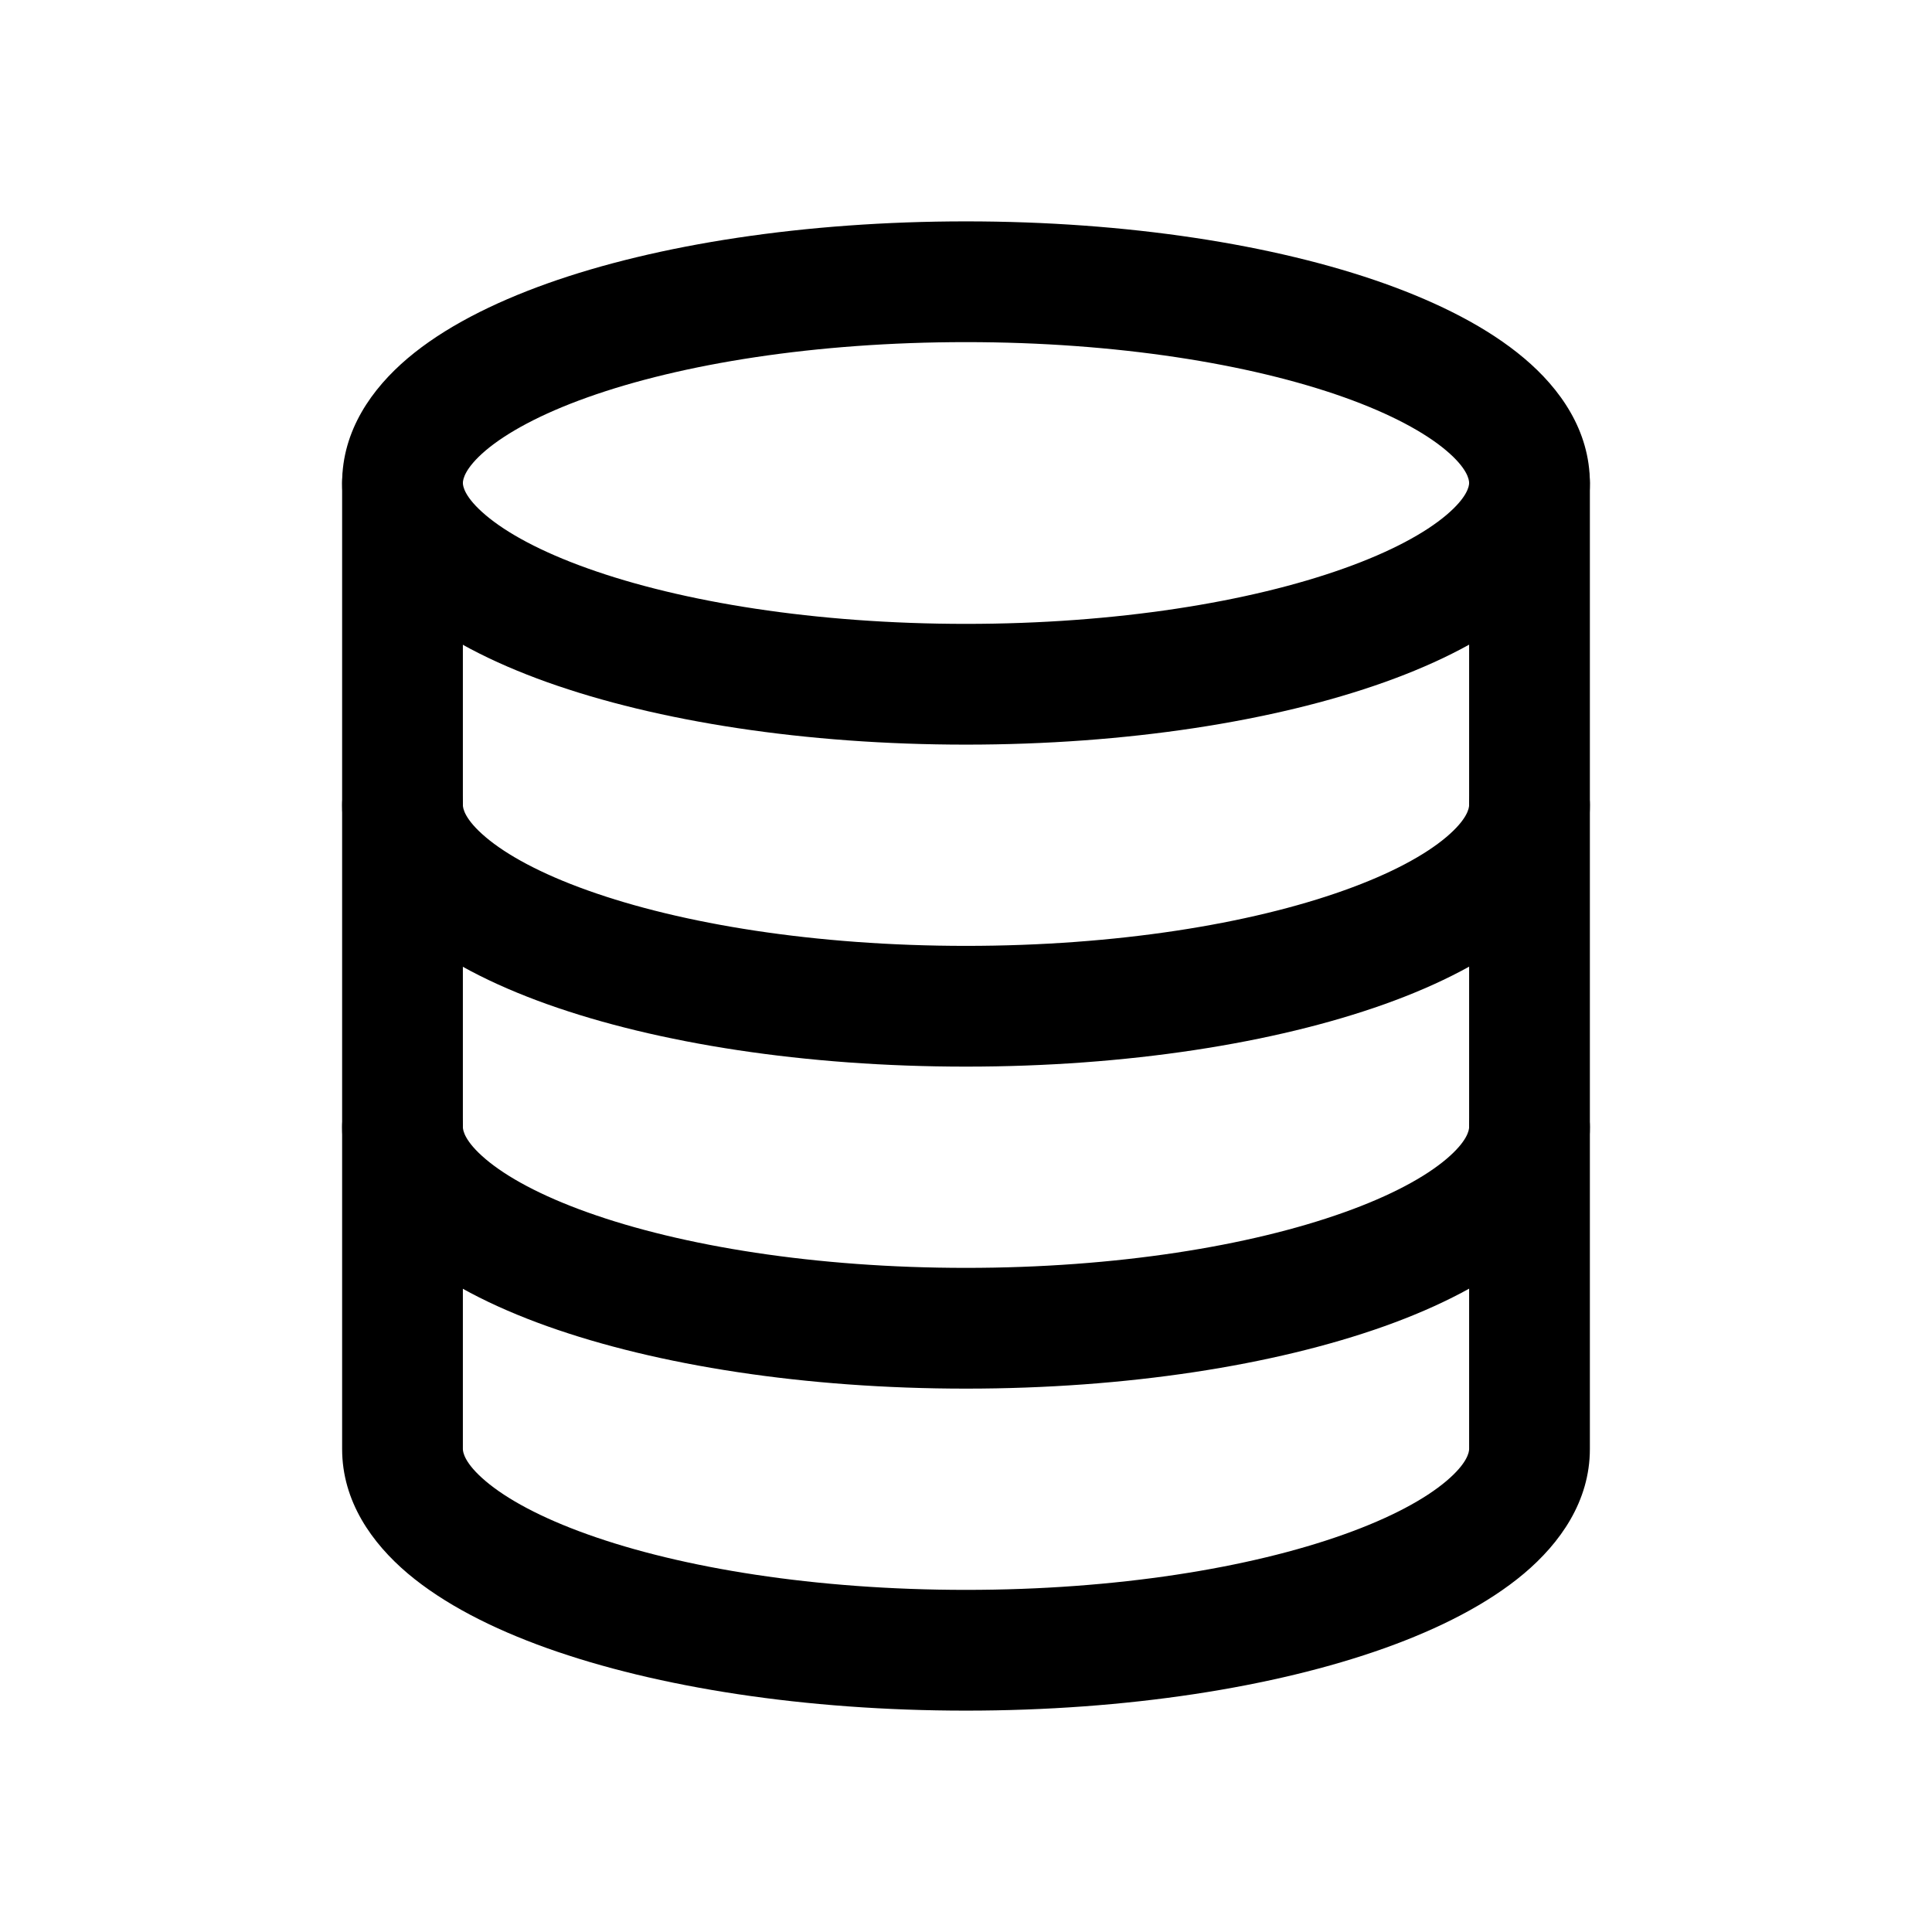 <svg width="24" height="24" viewBox="0 0 24 24" fill="none" xmlns="http://www.w3.org/2000/svg">
<path fill-rule="evenodd" clip-rule="evenodd" d="M6.797 3.522C8.164 3.035 10.003 2.75 12 2.75C13.992 2.75 15.831 3.035 17.199 3.522C17.88 3.765 18.484 4.071 18.933 4.45C19.379 4.826 19.75 5.347 19.75 6V18C19.75 18.652 19.377 19.171 18.933 19.546C18.484 19.924 17.88 20.231 17.2 20.474C15.832 20.962 13.993 21.25 12 21.25C10.002 21.25 8.163 20.962 6.796 20.474C6.116 20.231 5.513 19.924 5.065 19.546C4.621 19.17 4.25 18.651 4.25 18V6C4.25 5.348 4.62 4.827 5.065 4.45C5.513 4.071 6.117 3.765 6.797 3.522ZM6.034 5.595C5.772 5.818 5.75 5.957 5.75 6V18C5.75 18.039 5.77 18.177 6.034 18.4C6.294 18.62 6.715 18.852 7.301 19.061C8.467 19.478 10.128 19.75 12 19.75C13.867 19.75 15.528 19.478 16.695 19.061C17.282 18.852 17.704 18.62 17.966 18.399C18.23 18.176 18.25 18.038 18.25 18V6C18.25 5.958 18.229 5.819 17.965 5.596C17.704 5.376 17.283 5.144 16.696 4.935C15.529 4.52 13.868 4.25 12 4.25C10.127 4.25 8.466 4.52 7.301 4.935C6.714 5.144 6.294 5.376 6.034 5.595Z" fill="black"/>
<path fill-rule="evenodd" clip-rule="evenodd" d="M5 5.25C5.414 5.25 5.75 5.586 5.75 6C5.75 6.039 5.77 6.177 6.034 6.4C6.294 6.62 6.715 6.852 7.301 7.061C8.467 7.478 10.128 7.75 12 7.75C13.867 7.75 15.528 7.478 16.695 7.061C17.282 6.852 17.704 6.62 17.966 6.399C18.23 6.176 18.25 6.038 18.25 6C18.25 5.586 18.586 5.25 19 5.25C19.414 5.25 19.75 5.586 19.75 6C19.75 6.652 19.377 7.171 18.933 7.546C18.484 7.924 17.88 8.231 17.2 8.474C15.832 8.962 13.993 9.25 12 9.25C10.002 9.25 8.163 8.962 6.796 8.474C6.116 8.231 5.513 7.924 5.065 7.546C4.621 7.17 4.25 6.651 4.25 6C4.25 5.586 4.586 5.25 5 5.25Z" fill="black"/>
<path fill-rule="evenodd" clip-rule="evenodd" d="M5 13.25C5.414 13.25 5.75 13.586 5.75 14C5.75 14.039 5.77 14.177 6.034 14.4C6.294 14.62 6.715 14.852 7.301 15.061C8.467 15.478 10.128 15.75 12 15.75C13.867 15.75 15.528 15.478 16.695 15.061C17.282 14.852 17.704 14.62 17.966 14.399C18.23 14.176 18.25 14.038 18.25 14C18.25 13.586 18.586 13.25 19 13.25C19.414 13.25 19.75 13.586 19.75 14C19.75 14.652 19.377 15.171 18.933 15.546C18.484 15.924 17.88 16.231 17.2 16.474C15.832 16.962 13.993 17.25 12 17.25C10.002 17.25 8.163 16.962 6.796 16.474C6.116 16.231 5.513 15.924 5.065 15.546C4.621 15.17 4.25 14.651 4.25 14C4.25 13.586 4.586 13.25 5 13.25Z" fill="black"/>
<path fill-rule="evenodd" clip-rule="evenodd" d="M5 9.25C5.414 9.25 5.75 9.586 5.75 10C5.75 10.039 5.77 10.177 6.034 10.4C6.294 10.62 6.715 10.852 7.301 11.061C8.467 11.478 10.128 11.75 12 11.75C13.867 11.75 15.528 11.478 16.695 11.061C17.282 10.852 17.704 10.62 17.966 10.399C18.23 10.176 18.25 10.038 18.25 10C18.25 9.586 18.586 9.25 19 9.25C19.414 9.25 19.75 9.586 19.75 10C19.75 10.652 19.377 11.171 18.933 11.546C18.484 11.924 17.88 12.231 17.2 12.474C15.832 12.962 13.993 13.25 12 13.25C10.002 13.25 8.163 12.962 6.796 12.474C6.116 12.231 5.513 11.924 5.065 11.546C4.621 11.17 4.25 10.651 4.25 10C4.25 9.586 4.586 9.25 5 9.25Z" fill="black"/>
</svg>
